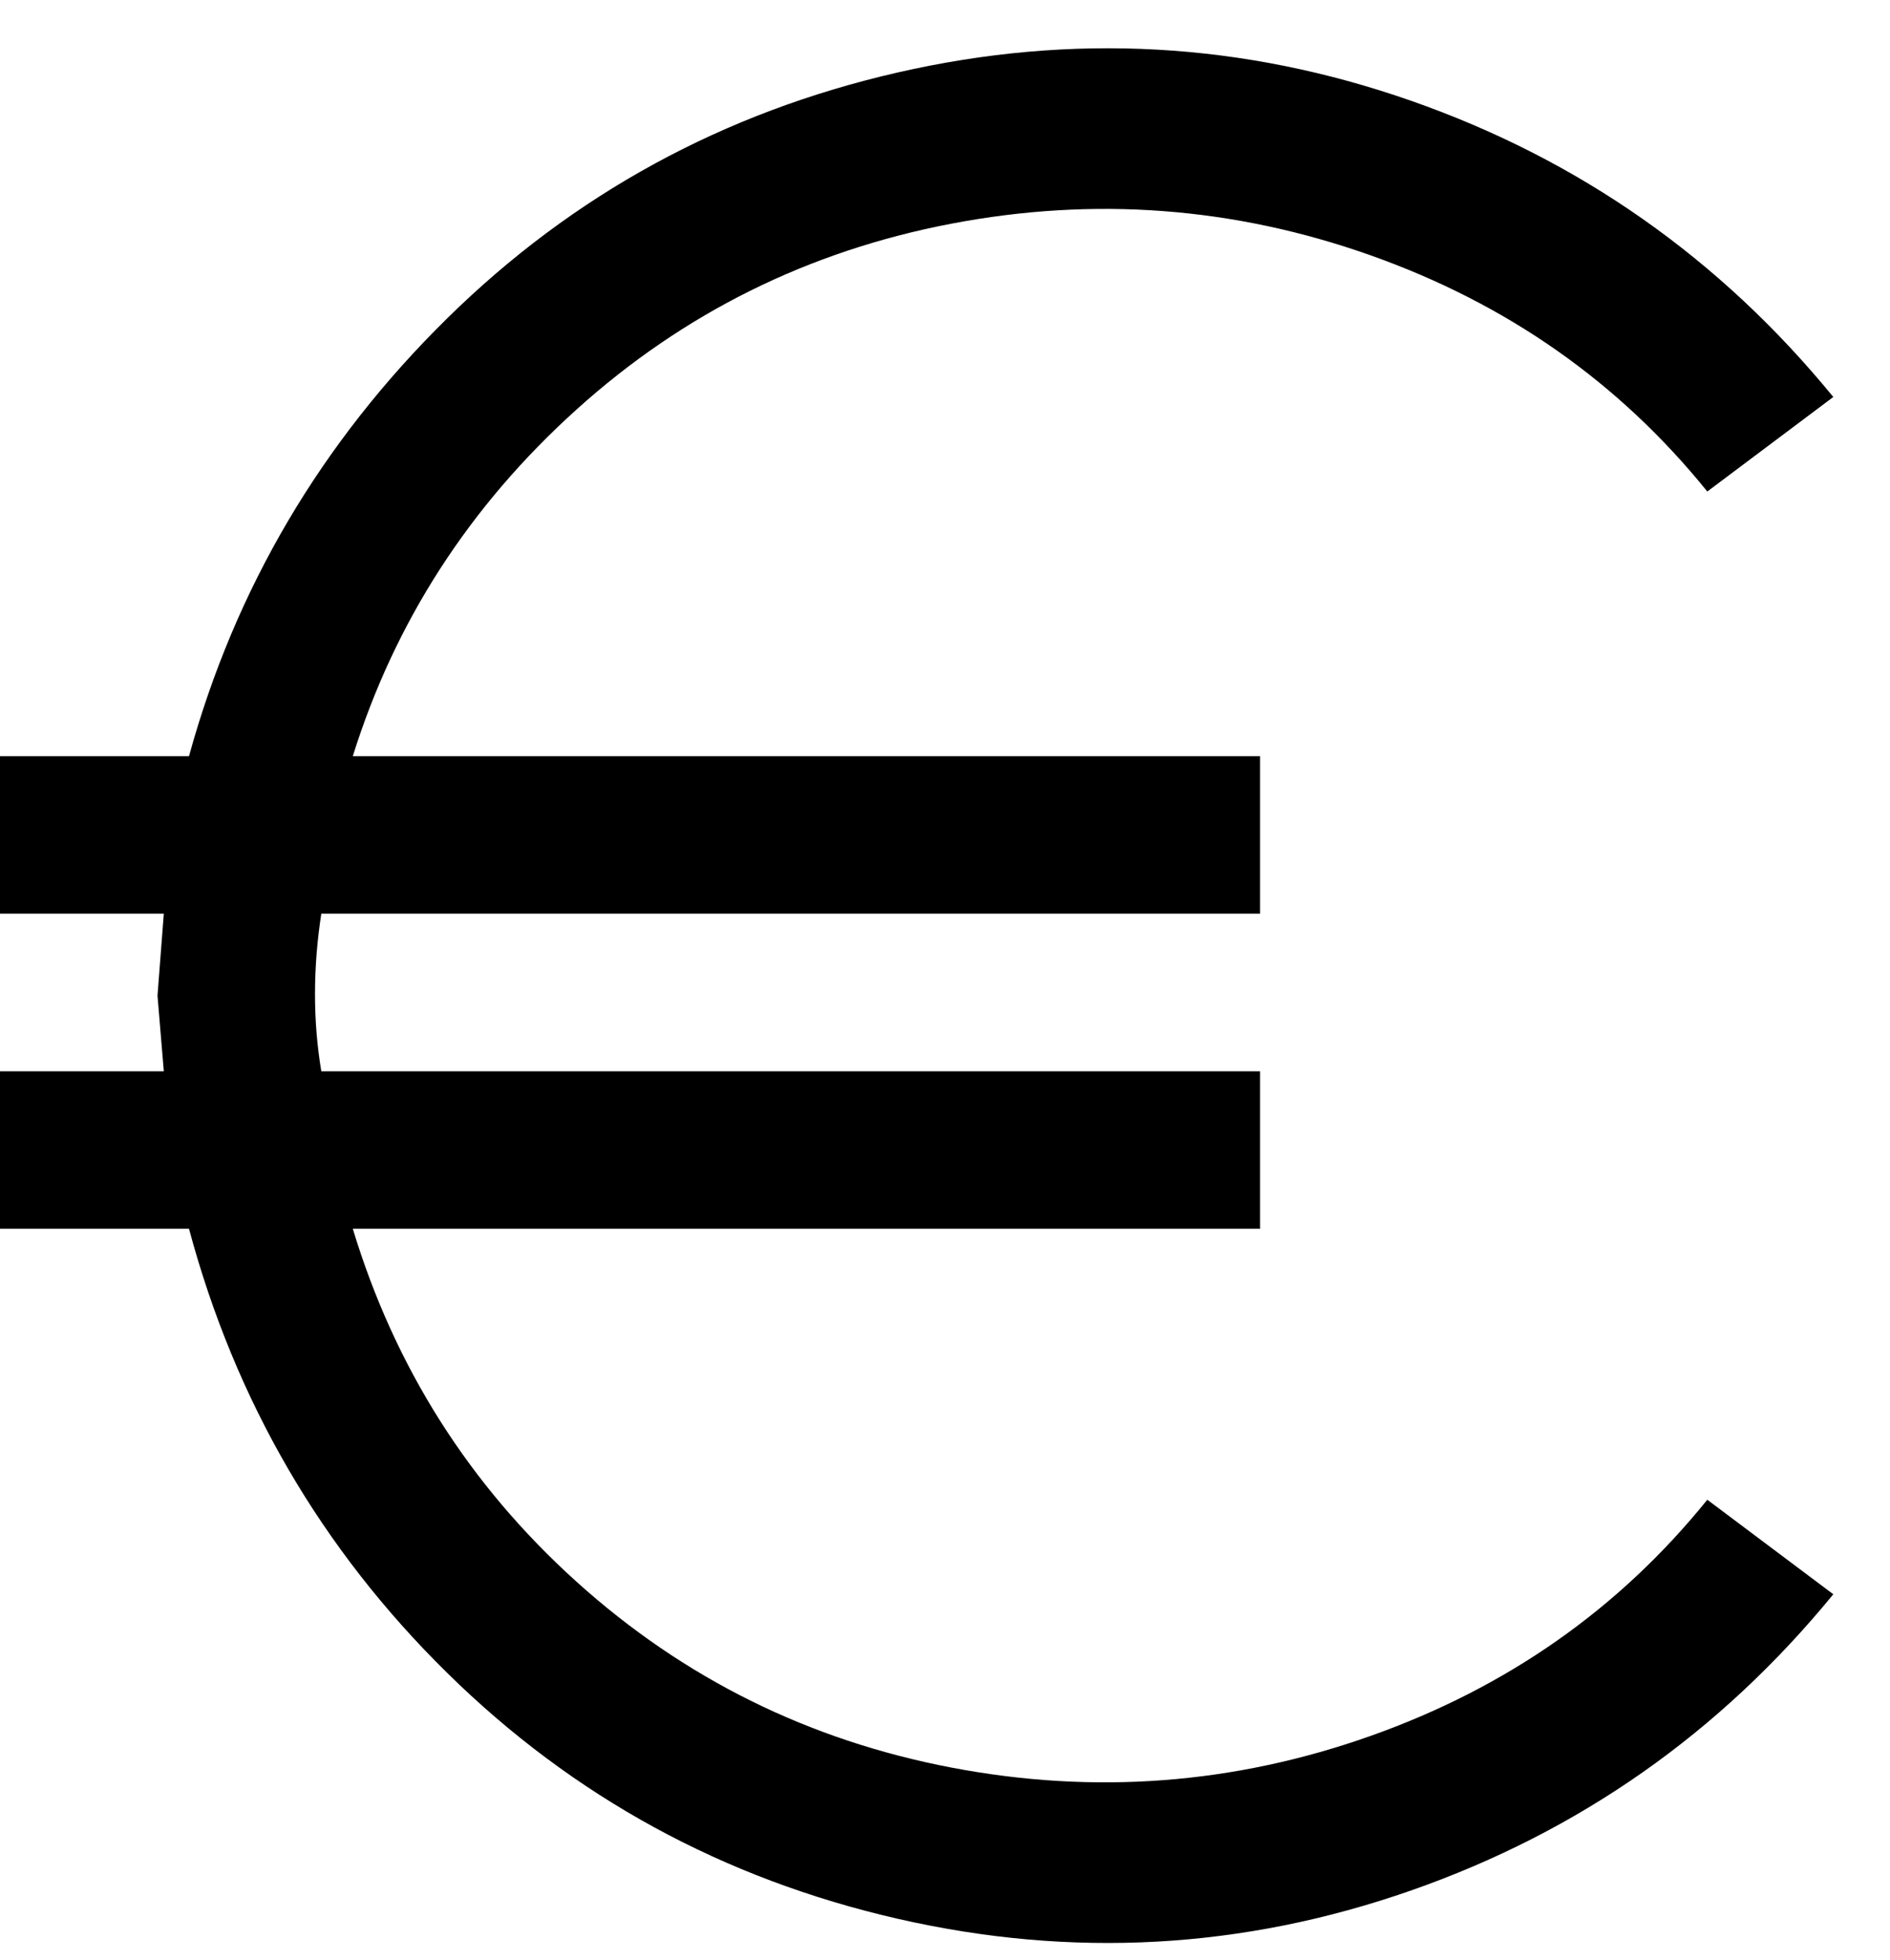 <svg viewBox="0 0 300 311" xmlns="http://www.w3.org/2000/svg"><path d="M30 195H0v-25h26l-1-12 1-13H0v-25h30q11-40 41-69.5t71.5-39Q184 2 224 16t67 47l-20 15q-21-26-53.5-37.5t-66.5-5Q117 42 91.5 65T56 120h144v25H51q-2 13 0 25h149v25H56q10 33 35.5 56t59.5 29.5q34 6.5 66.5-5T271 238l20 15q-27 33-67 47t-81.5 4.5Q101 295 71 265.5T30 195z"/></svg>